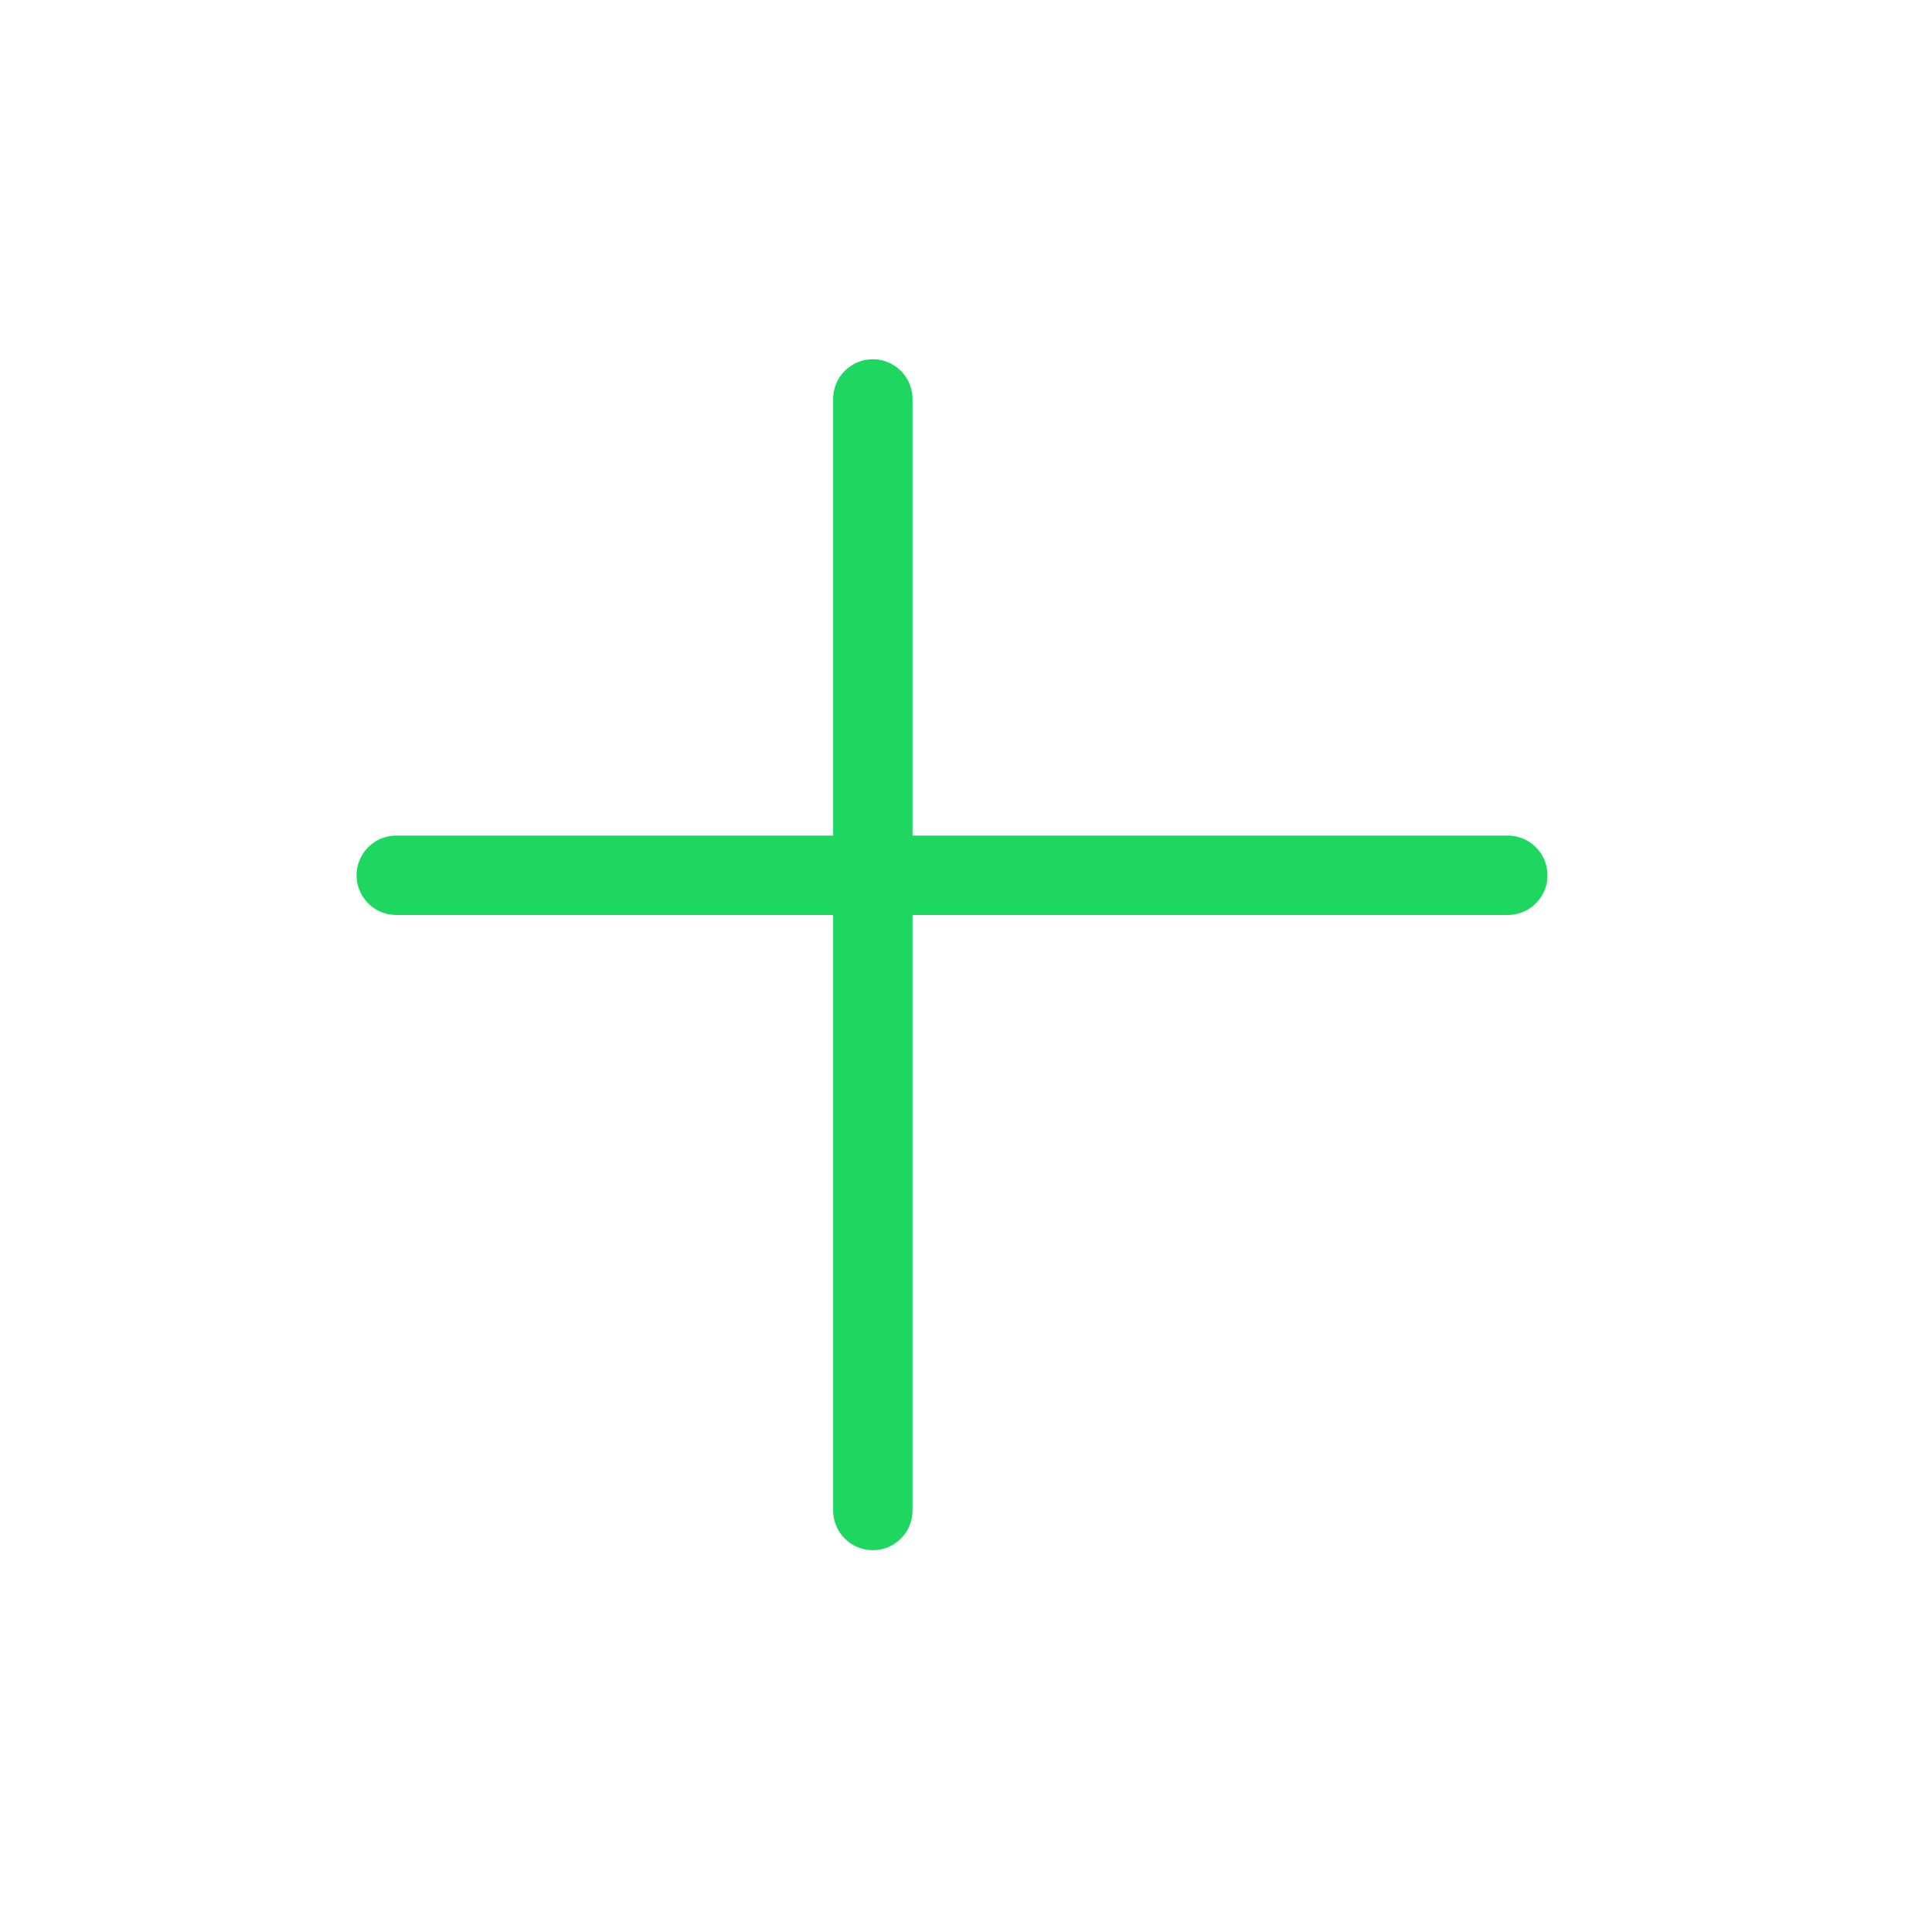 <svg width="138" height="138" viewBox="0 0 138 138" fill="none" xmlns="http://www.w3.org/2000/svg" xmlns:xlink="http://www.w3.org/1999/xlink">
<line x1="62.345" y1="28.496" x2="62.345" y2="107.891" stroke="#1ED760" stroke-width="5.671" stroke-miterlimit="3.999" stroke-linecap="round" stroke-linejoin="round"/>
<line x1="28.305" y1="62.52" x2="107.699" y2="62.52" stroke="#1ED760" stroke-width="5.671" stroke-miterlimit="3.999" stroke-linecap="round" stroke-linejoin="round"/>
</svg>

